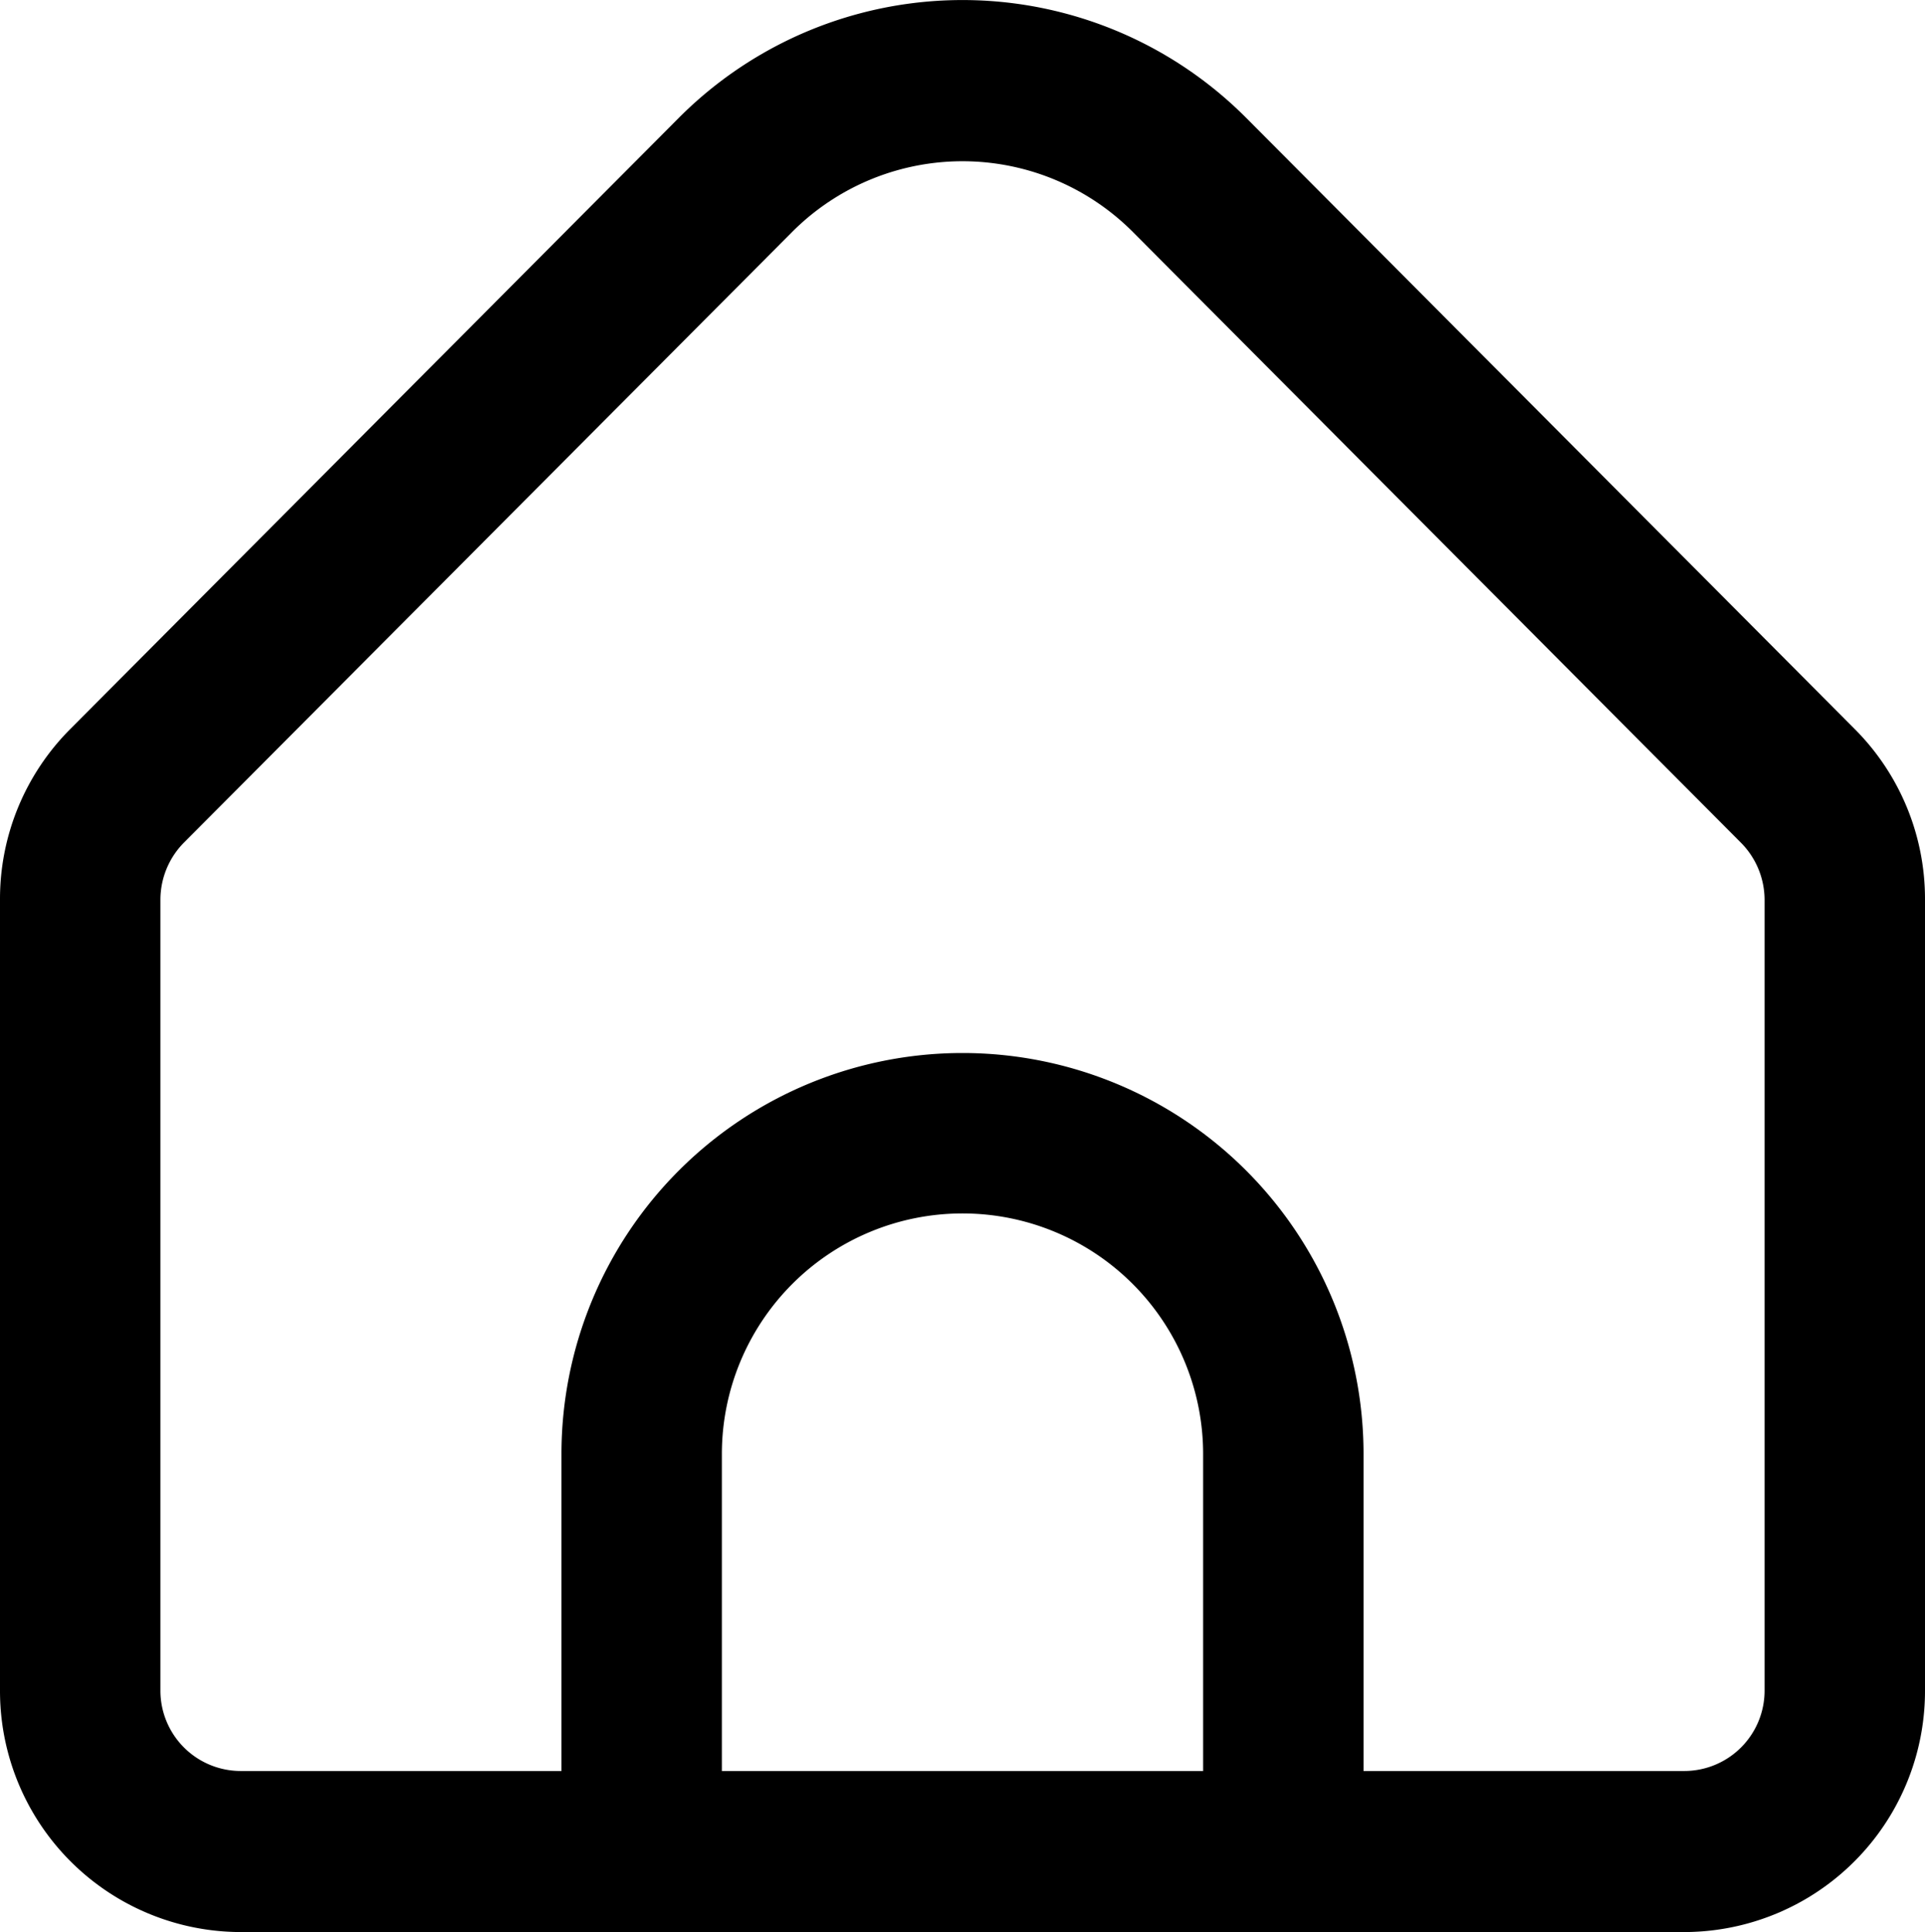 <svg xmlns="http://www.w3.org/2000/svg" width="27" height="27.098" viewBox="0 0 27 27.098">
  <path id="home" d="M26.011,10.243l-8.533-8.57a5.617,5.617,0,0,0-7.956,0L.989,10.243A3.372,3.372,0,0,0,0,12.639V23.73a3.382,3.382,0,0,0,3.375,3.389h20.25A3.382,3.382,0,0,0,27,23.73V12.639A3.372,3.372,0,0,0,26.011,10.243ZM16.875,24.86h-6.75V20.415a3.375,3.375,0,1,1,6.75,0Zm7.875-1.13a1.127,1.127,0,0,1-1.125,1.13h-4.5V20.415a5.625,5.625,0,1,0-11.25,0V24.86h-4.5A1.127,1.127,0,0,1,2.25,23.73V12.639a1.141,1.141,0,0,1,.33-.8l8.533-8.567a3.374,3.374,0,0,1,4.774,0l8.533,8.57a1.141,1.141,0,0,1,.33.8Z" transform="translate(0 -0.021)"/>
</svg>
